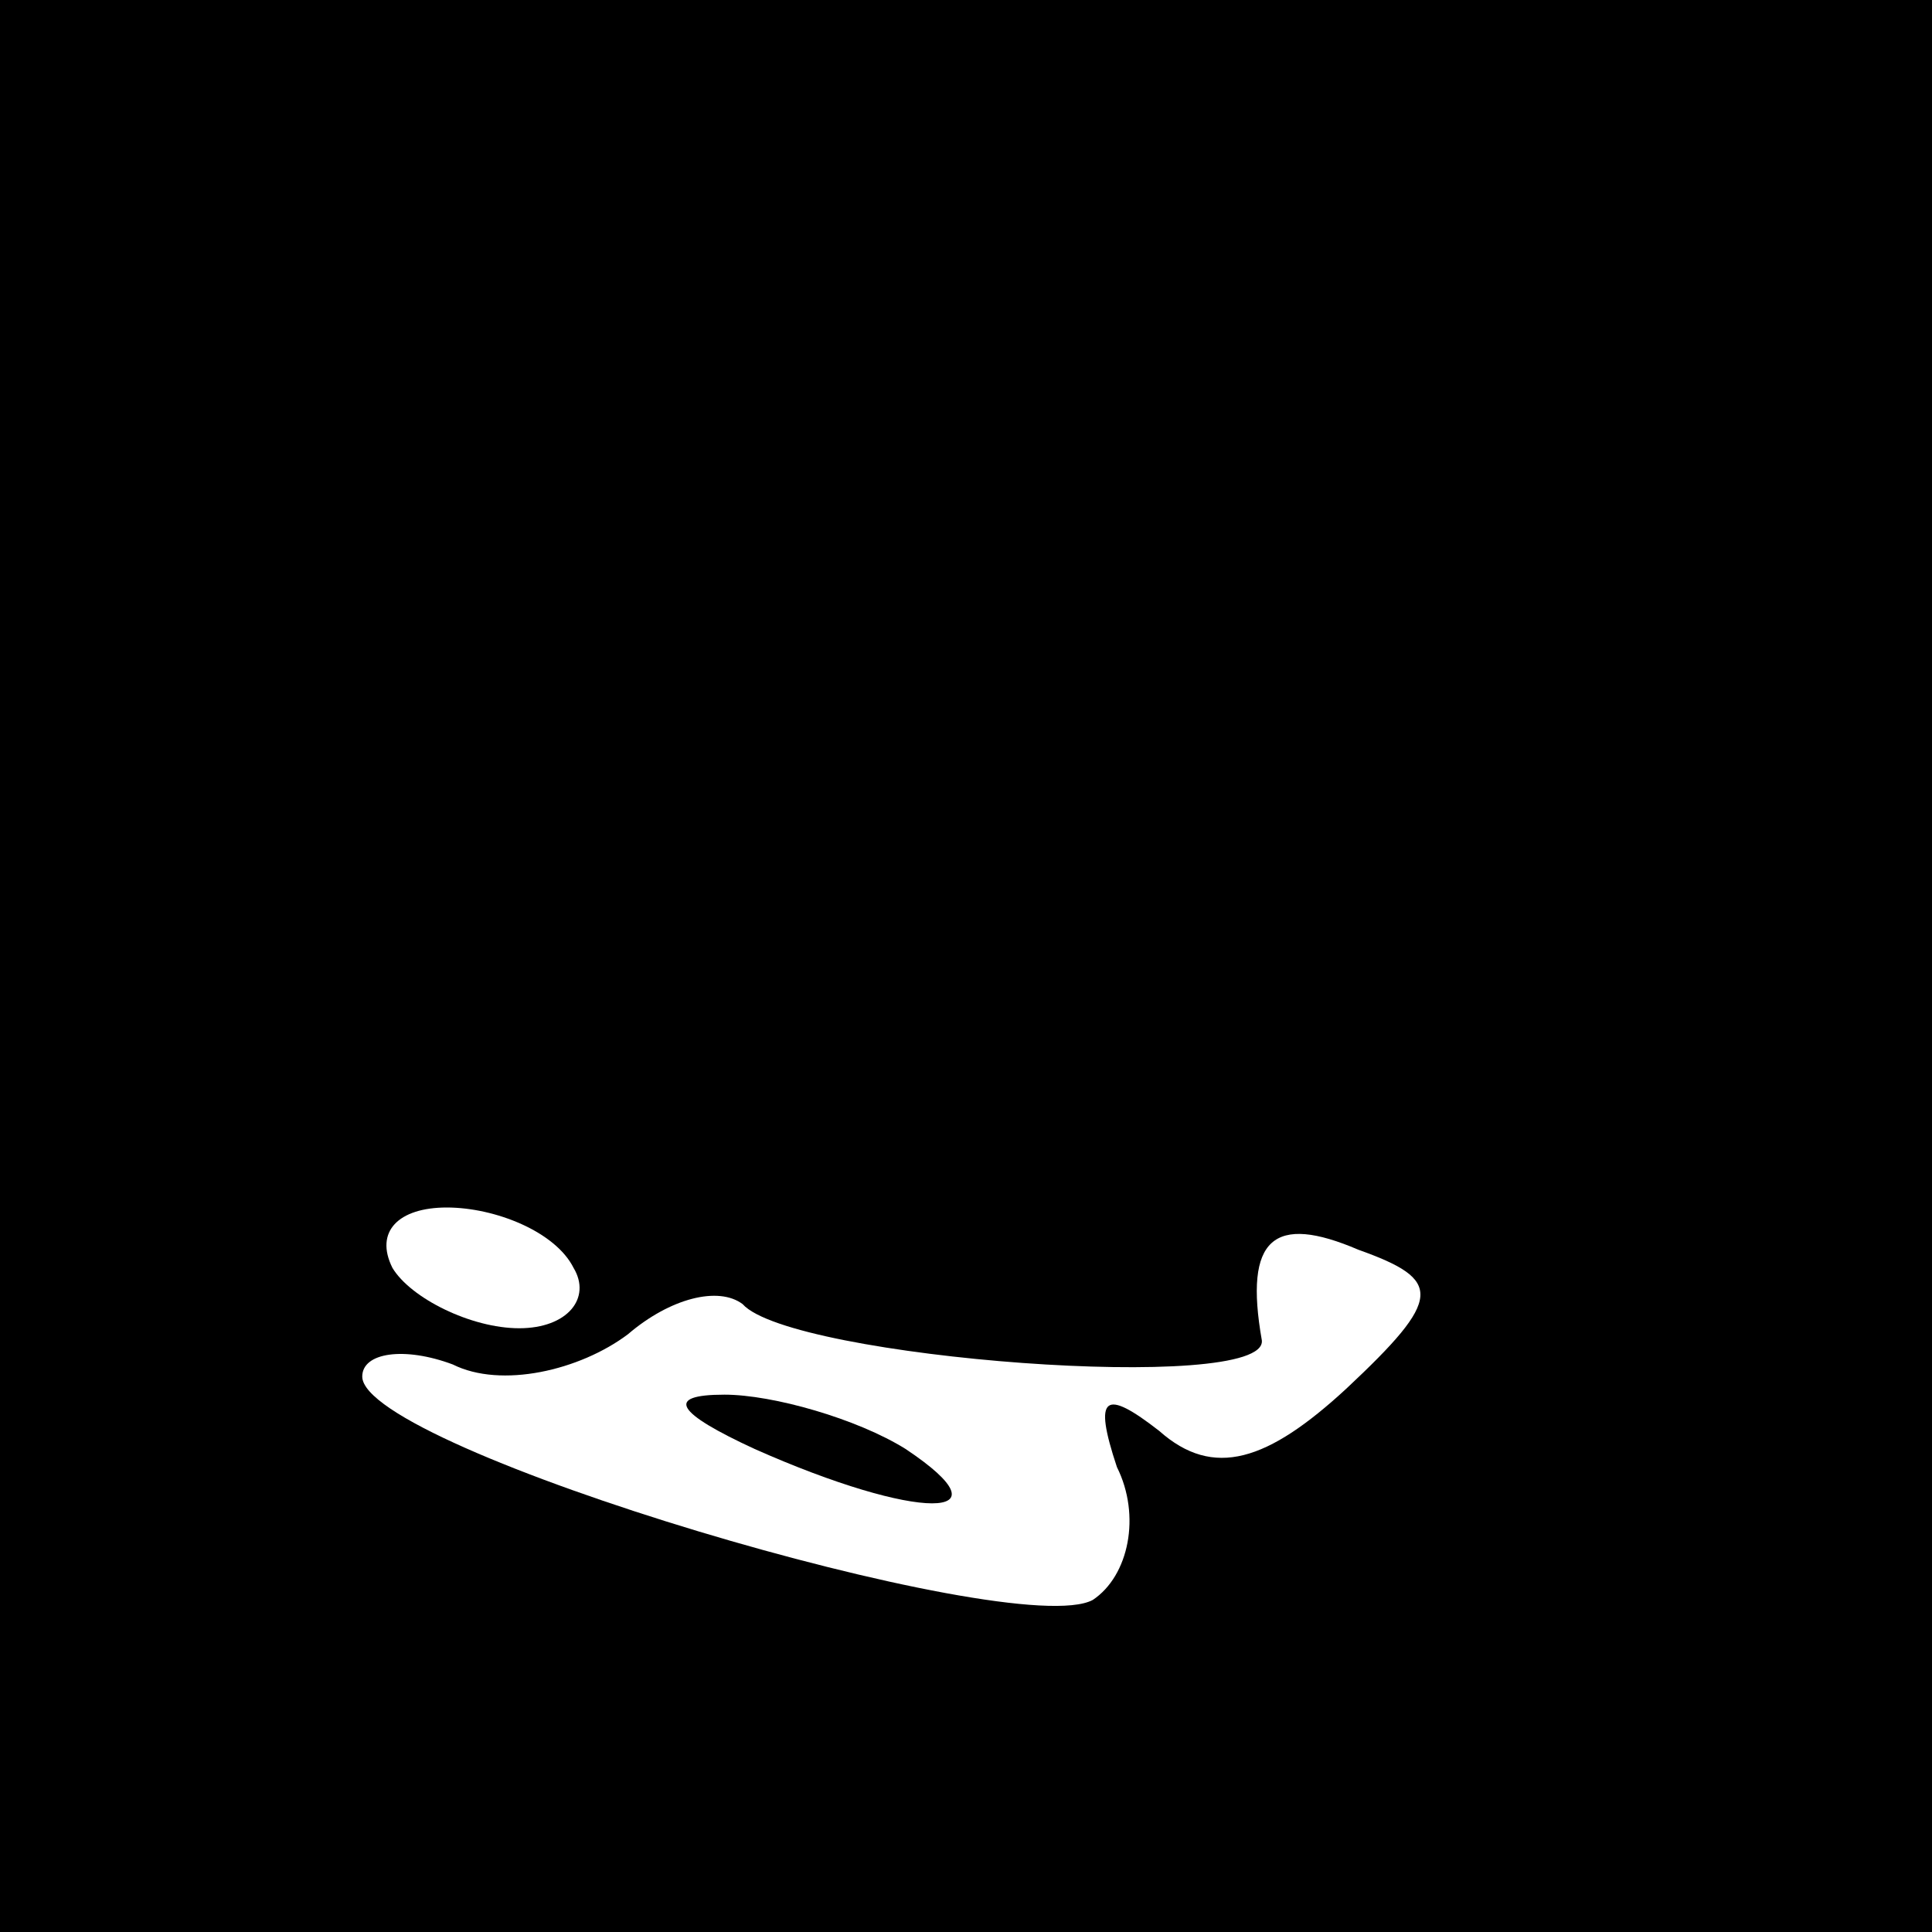 <?xml version="1.0" standalone="no"?>
<!DOCTYPE svg PUBLIC "-//W3C//DTD SVG 20010904//EN"
 "http://www.w3.org/TR/2001/REC-SVG-20010904/DTD/svg10.dtd">
<svg version="1.0" xmlns="http://www.w3.org/2000/svg"
 width="32pt" height="32pt" viewBox="0 0 32 32"
 preserveAspectRatio="xMidYMid meet">
<rect x="0" y="0" width="32" height="32" fill="#808080" stroke="none"/>
<g transform="translate(0,32) scale(0.1,-0.1)"
fill="#000000" stroke="none">
<path fill="#000000" stroke="none" d="M0 160 l0 -160 160 0 160 0 0 160 0
160 -160 0 -160 0 0 -160z"/>
<path fill="#ffffff" stroke="none" d="M95 110 c3 -5 -1 -10 -9 -10 -8 0 -18
5 -21 10 -3 6 1 10 9 10 8 0 18 -4 21 -10z"/>
<path fill="#ffffff" stroke="none" d="M223 90 c-13 -12 -22 -15 -31 -7 -9 7
-11 6 -7 -6 4 -8 2 -18 -4 -22 -13 -7 -121 25 -121 37 0 4 7 5 15 2 8 -4 21
-1 29 5 7 6 15 8 19 5 8 -9 87 -15 86 -6 -3 17 2 21 16 15 14 -5 14 -8 -2 -23z"/>
<path fill="#000000" stroke="none" d="M125 80 c27 -12 43 -12 25 0 -8 5 -22
9 -30 9 -10 0 -8 -3 5 -9z"/>
</g>
</svg>
